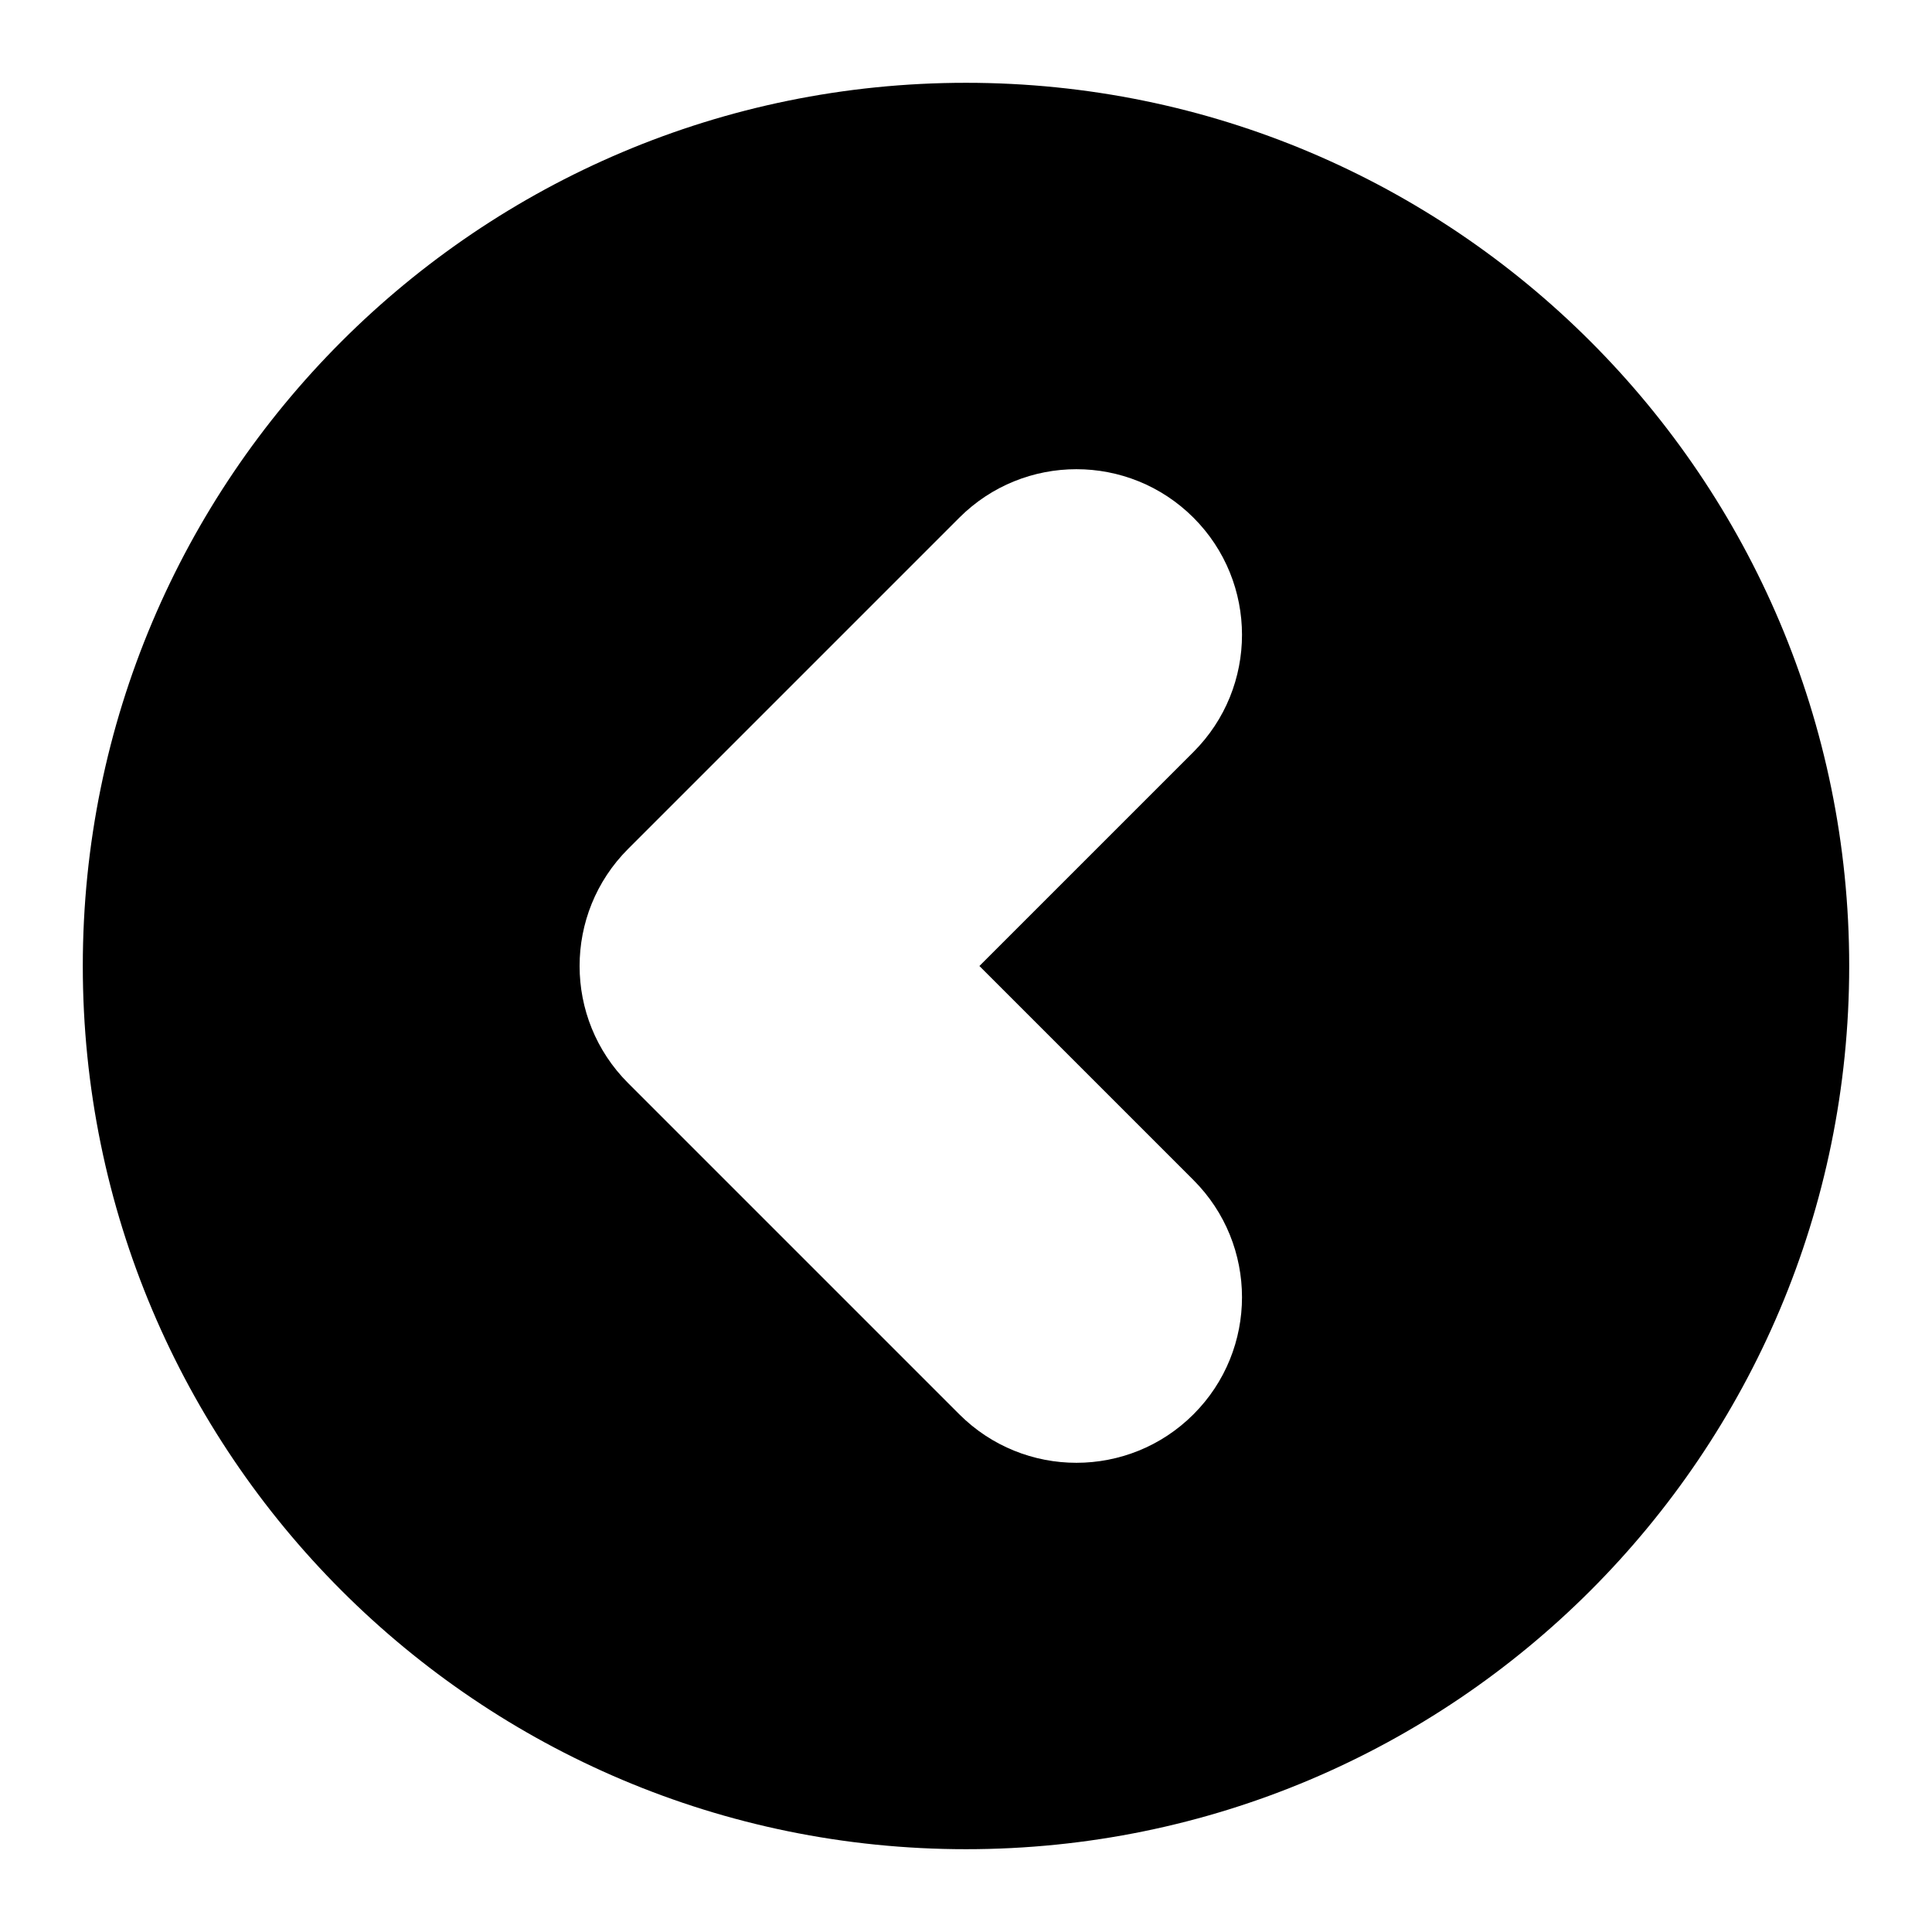 <?xml version="1.0" encoding="utf-8"?>
<!-- Generator: Adobe Illustrator 15.0.0, SVG Export Plug-In  -->
<!DOCTYPE svg PUBLIC "-//W3C//DTD SVG 1.1//EN" "http://www.w3.org/Graphics/SVG/1.1/DTD/svg11.dtd">
<svg version="1.1"
	 xmlns="http://www.w3.org/2000/svg" xmlns:xlink="http://www.w3.org/1999/xlink" xmlns:a="http://ns.adobe.com/AdobeSVGViewerExtensions/3.0/"
	 x="0px" y="0px" width="140px" height="140px" viewBox="-6 -6 140 140" overflow="visible" enable-background="new -6 -6 140 140"
	 xml:space="preserve">
<defs>
</defs>
<path display="none" fill="#FFFFFF" d="M128,64c0,35.346-28.652,64-64,64S0,99.346,0,64S28.652,0,64,0S128,28.654,128,64z
	 M63.514,31.515l-24,24c-2.344,2.345-3.516,5.418-3.514,8.49c0,3.069,1.172,6.139,3.514,8.48l24,24
	c2.346,2.344,5.42,3.516,8.49,3.515s6.141-1.173,8.482-3.515C82.83,94.142,84,91.069,84,87.998c-0.002-3.07-1.172-6.141-3.514-8.483
	L64.971,64l15.516-15.515C82.83,46.142,84,43.069,84,39.998c-0.002-3.07-1.172-6.141-3.514-8.483C78.143,29.172,75.07,28,72,28
	S65.857,29.172,63.514,31.515z"/>
<path d="M128,64c0,35.346-28.652,64-64,64S0,99.346,0,64S28.652,0,64,0S128,28.654,128,64z M63.514,31.515l-24,24
	c-2.344,2.345-3.516,5.418-3.514,8.49c0,3.069,1.172,6.139,3.514,8.48l24,24c2.346,2.344,5.42,3.516,8.49,3.515
	s6.141-1.173,8.482-3.515C82.83,94.142,84,91.069,84,87.998c-0.002-3.07-1.172-6.141-3.514-8.483L64.971,64l15.516-15.515
	C82.83,46.142,84,43.069,84,39.998c-0.002-3.07-1.172-6.141-3.514-8.483C78.143,29.172,75.07,28,72,28S65.857,29.172,63.514,31.515z
	"/>
</svg>
